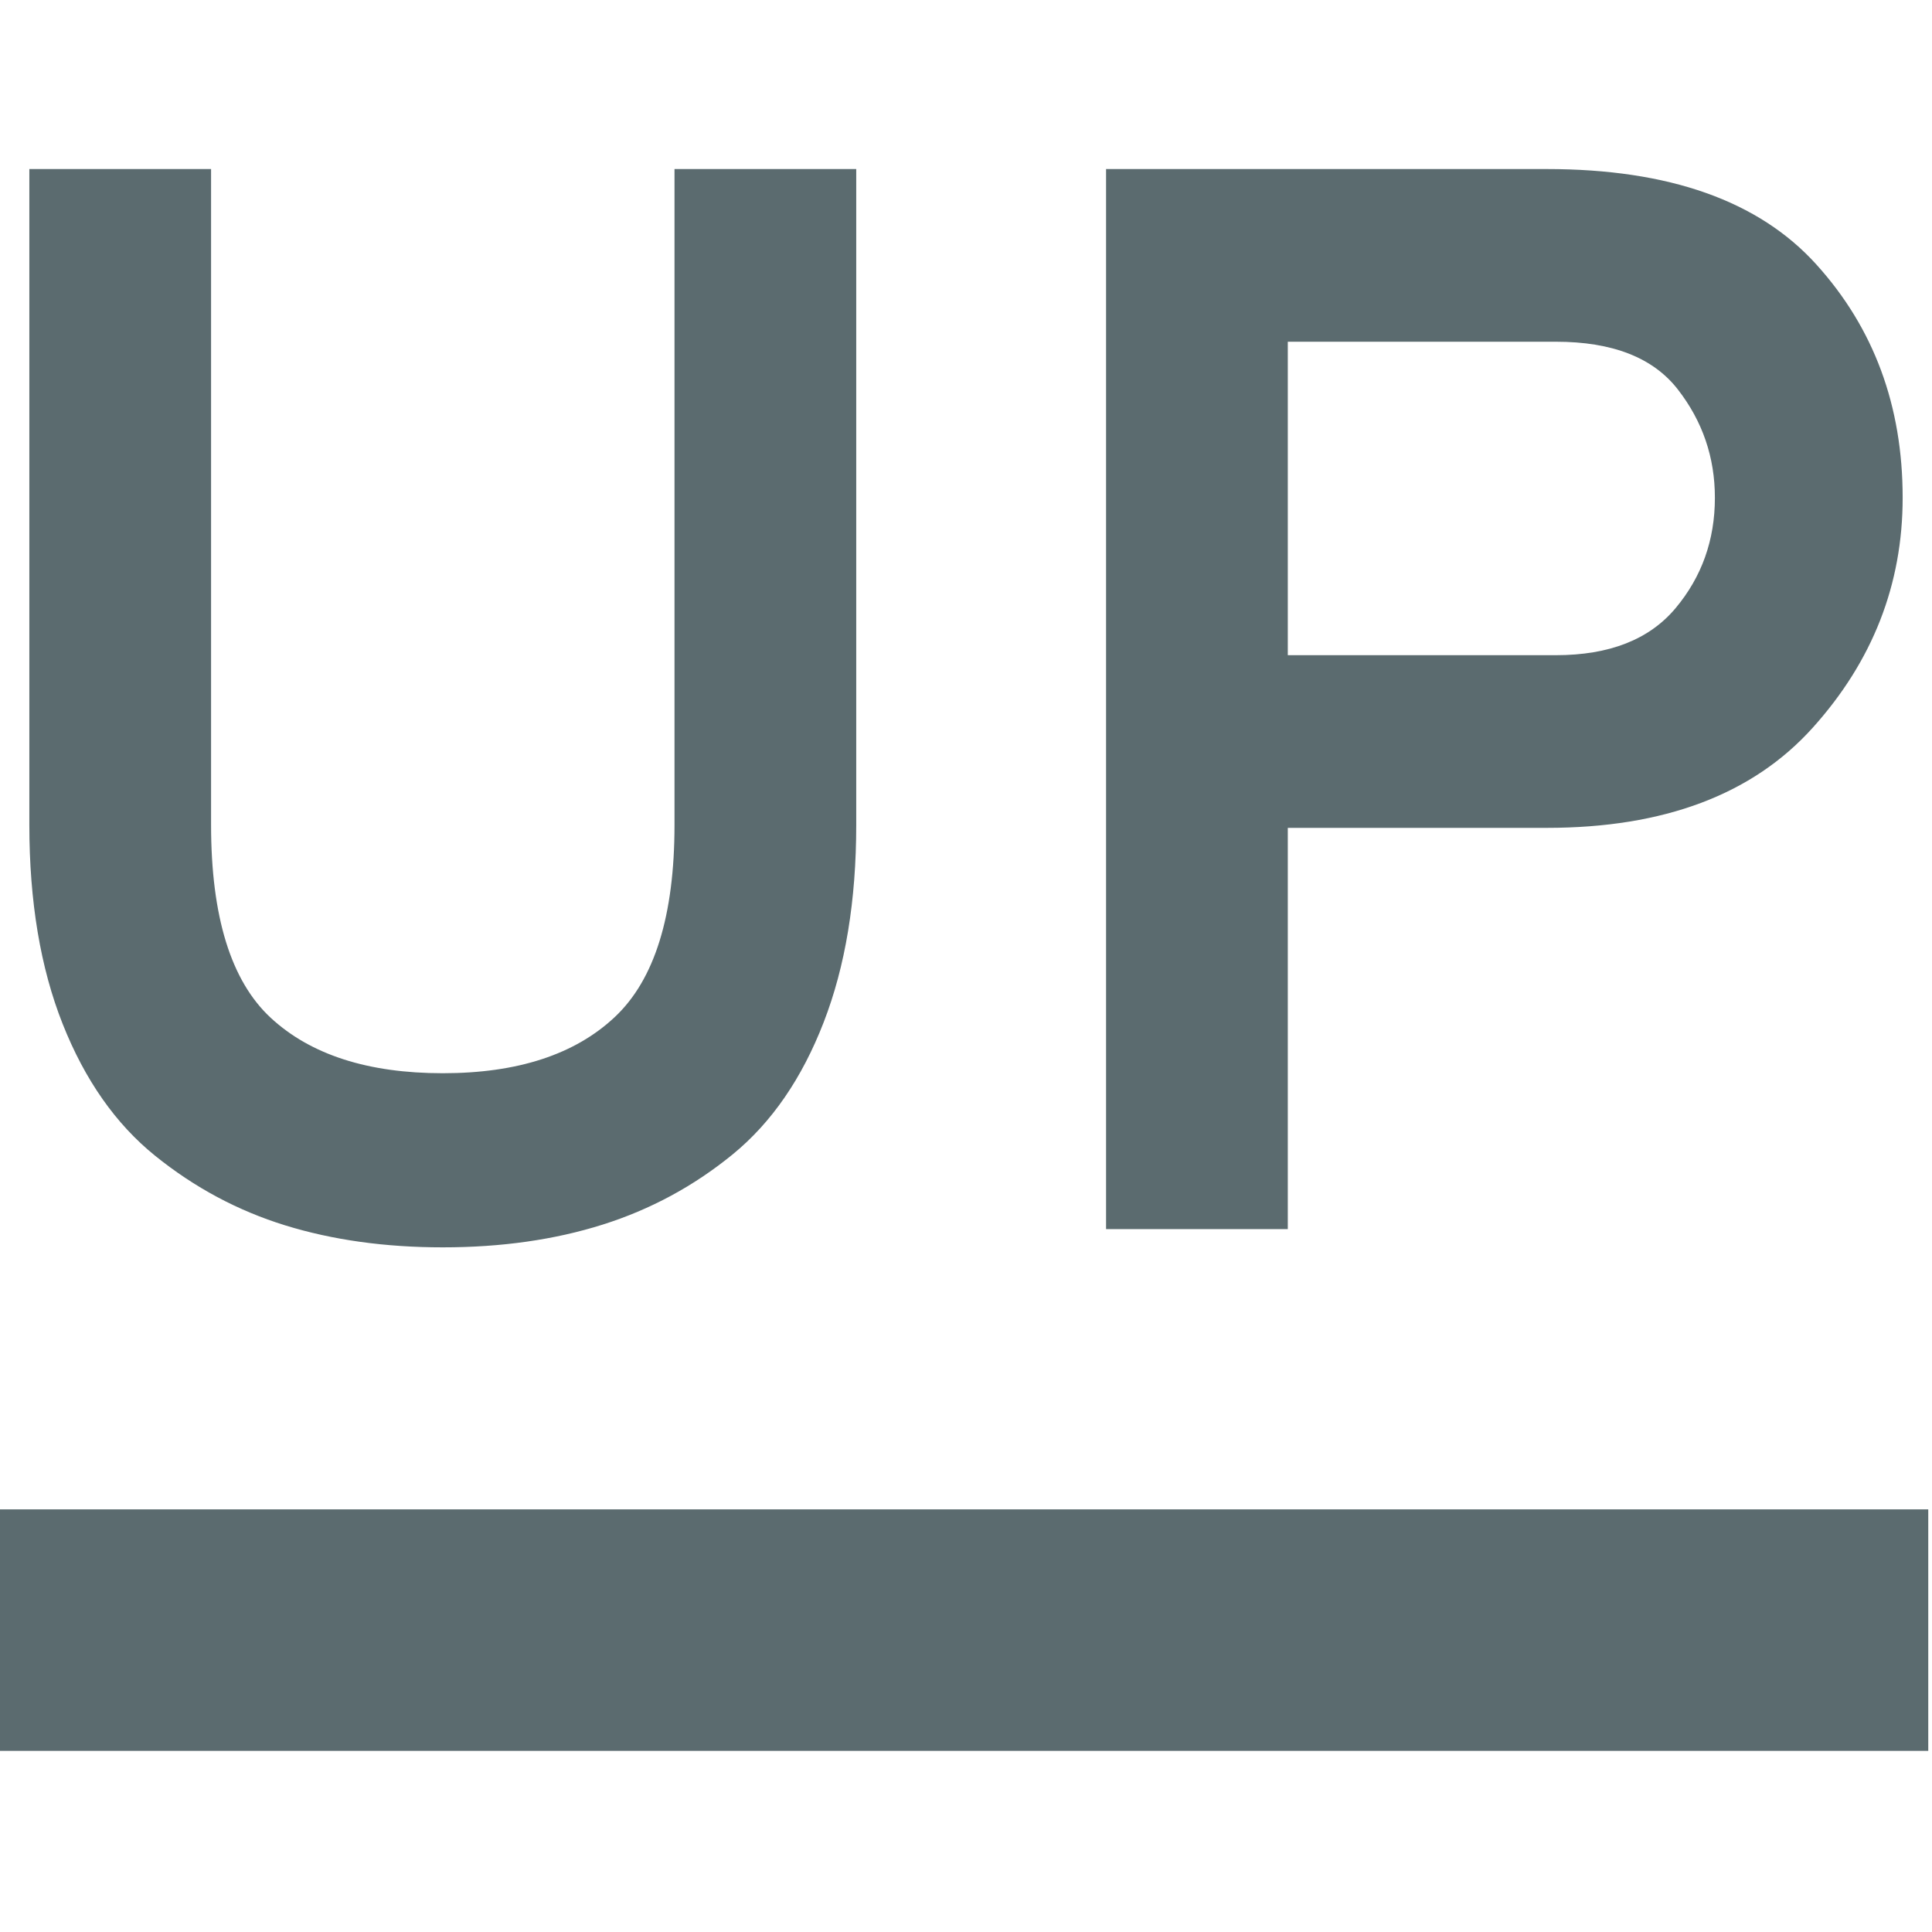 <svg xmlns="http://www.w3.org/2000/svg" style="isolation:isolate" width="16" height="16" viewBox="0 0 16 16">
 <defs>
  <style id="current-color-scheme" type="text/css">
   .ColorScheme-Text { color:#5b6b6f; } .ColorScheme-Highlight { color:#5294e2; }
  </style>
  <linearGradient id="arrongin" x1="0%" x2="0%" y1="0%" y2="100%">
   <stop offset="0%" style="stop-color:#dd9b44; stop-opacity:1"/>
   <stop offset="100%" style="stop-color:#ad6c16; stop-opacity:1"/>
  </linearGradient>
  <linearGradient id="aurora" x1="0%" x2="0%" y1="0%" y2="100%">
   <stop offset="0%" style="stop-color:#09D4DF; stop-opacity:1"/>
   <stop offset="100%" style="stop-color:#9269F4; stop-opacity:1"/>
  </linearGradient>
  <linearGradient id="fitdance" x1="0%" x2="0%" y1="0%" y2="100%">
   <stop offset="0%" style="stop-color:#1AD6AB; stop-opacity:1"/>
   <stop offset="100%" style="stop-color:#329DB6; stop-opacity:1"/>
  </linearGradient>
  <linearGradient id="oomox" x1="0%" x2="0%" y1="0%" y2="100%">
   <stop offset="0%" style="stop-color:#efefe7; stop-opacity:1"/>
   <stop offset="100%" style="stop-color:#8f8f8b; stop-opacity:1"/>
  </linearGradient>
  <linearGradient id="rainblue" x1="0%" x2="0%" y1="0%" y2="100%">
   <stop offset="0%" style="stop-color:#00F260; stop-opacity:1"/>
   <stop offset="100%" style="stop-color:#0575E6; stop-opacity:1"/>
  </linearGradient>
  <linearGradient id="sunrise" x1="0%" x2="0%" y1="0%" y2="100%">
   <stop offset="0%" style="stop-color: #FF8501; stop-opacity:1"/>
   <stop offset="100%" style="stop-color: #FFCB01; stop-opacity:1"/>
  </linearGradient>
  <linearGradient id="telinkrin" x1="0%" x2="0%" y1="0%" y2="100%">
   <stop offset="0%" style="stop-color: #b2ced6; stop-opacity:1"/>
   <stop offset="100%" style="stop-color: #6da5b7; stop-opacity:1"/>
  </linearGradient>
  <linearGradient id="60spsycho" x1="0%" x2="0%" y1="0%" y2="100%">
   <stop offset="0%" style="stop-color: #df5940; stop-opacity:1"/>
   <stop offset="25%" style="stop-color: #d8d15f; stop-opacity:1"/>
   <stop offset="50%" style="stop-color: #e9882a; stop-opacity:1"/>
   <stop offset="100%" style="stop-color: #279362; stop-opacity:1"/>
  </linearGradient>
  <linearGradient id="90ssummer" x1="0%" x2="0%" y1="0%" y2="100%">
   <stop offset="0%" style="stop-color: #f618c7; stop-opacity:1"/>
   <stop offset="20%" style="stop-color: #94ffab; stop-opacity:1"/>
   <stop offset="50%" style="stop-color: #fbfd54; stop-opacity:1"/>
   <stop offset="100%" style="stop-color: #0f83ae; stop-opacity:1"/>
  </linearGradient>
 </defs>
 <path style="fill:currentColor" class="ColorScheme-Text" fill-rule="evenodd" d="M -0.031 12.5 L 15.969 12.5 L 15.969 14.5 L -0.031 14.5 L -0.031 12.5 Z"/>
 <path style="fill:currentColor" class="ColorScheme-Text" fill-rule="evenodd" d="M 3.667 10.33 L 3.667 10.33 L 3.667 10.33 Q 2.952 10.33 2.362 10.148 L 2.362 10.148 L 2.362 10.148 Q 1.773 9.966 1.284 9.571 L 1.284 9.571 L 1.284 9.571 Q 0.795 9.176 0.519 8.48 L 0.519 8.48 L 0.519 8.48 Q 0.243 7.784 0.243 6.831 L 0.243 6.831 L 0.243 1.4 L 1.748 1.4 L 1.748 6.831 L 1.748 6.831 Q 1.748 7.972 2.243 8.43 L 2.243 8.43 L 2.243 8.43 Q 2.739 8.888 3.667 8.888 L 3.667 8.888 L 3.667 8.888 Q 4.595 8.888 5.09 8.424 L 5.09 8.424 L 5.09 8.424 Q 5.586 7.96 5.586 6.831 L 5.586 6.831 L 5.586 1.4 L 7.091 1.4 L 7.091 6.831 L 7.091 6.831 Q 7.091 7.771 6.821 8.467 L 6.821 8.467 L 6.821 8.467 Q 6.551 9.164 6.069 9.559 L 6.069 9.559 L 6.069 9.559 Q 5.586 9.954 4.99 10.142 L 4.99 10.142 L 4.99 10.142 Q 4.394 10.33 3.667 10.33 Z M 10.665 10.179 L 9.16 10.179 L 9.16 1.4 L 12.81 1.4 L 12.81 1.4 Q 14.328 1.4 15.042 2.19 L 15.042 2.19 L 15.042 2.19 Q 15.757 2.98 15.757 4.122 L 15.757 4.122 L 15.757 4.122 Q 15.757 5.2 15.011 6.028 L 15.011 6.028 L 15.011 6.028 Q 14.265 6.856 12.81 6.856 L 12.81 6.856 L 10.665 6.856 L 10.665 10.179 Z M 10.665 5.426 L 12.885 5.426 L 12.885 5.426 Q 13.55 5.426 13.876 5.037 L 13.876 5.037 L 13.876 5.037 Q 14.202 4.648 14.202 4.122 L 14.202 4.122 L 14.202 4.122 Q 14.202 3.62 13.895 3.225 L 13.895 3.225 L 13.895 3.225 Q 13.588 2.83 12.885 2.83 L 12.885 2.83 L 10.665 2.83 L 10.665 5.426 Z"/>
</svg>
